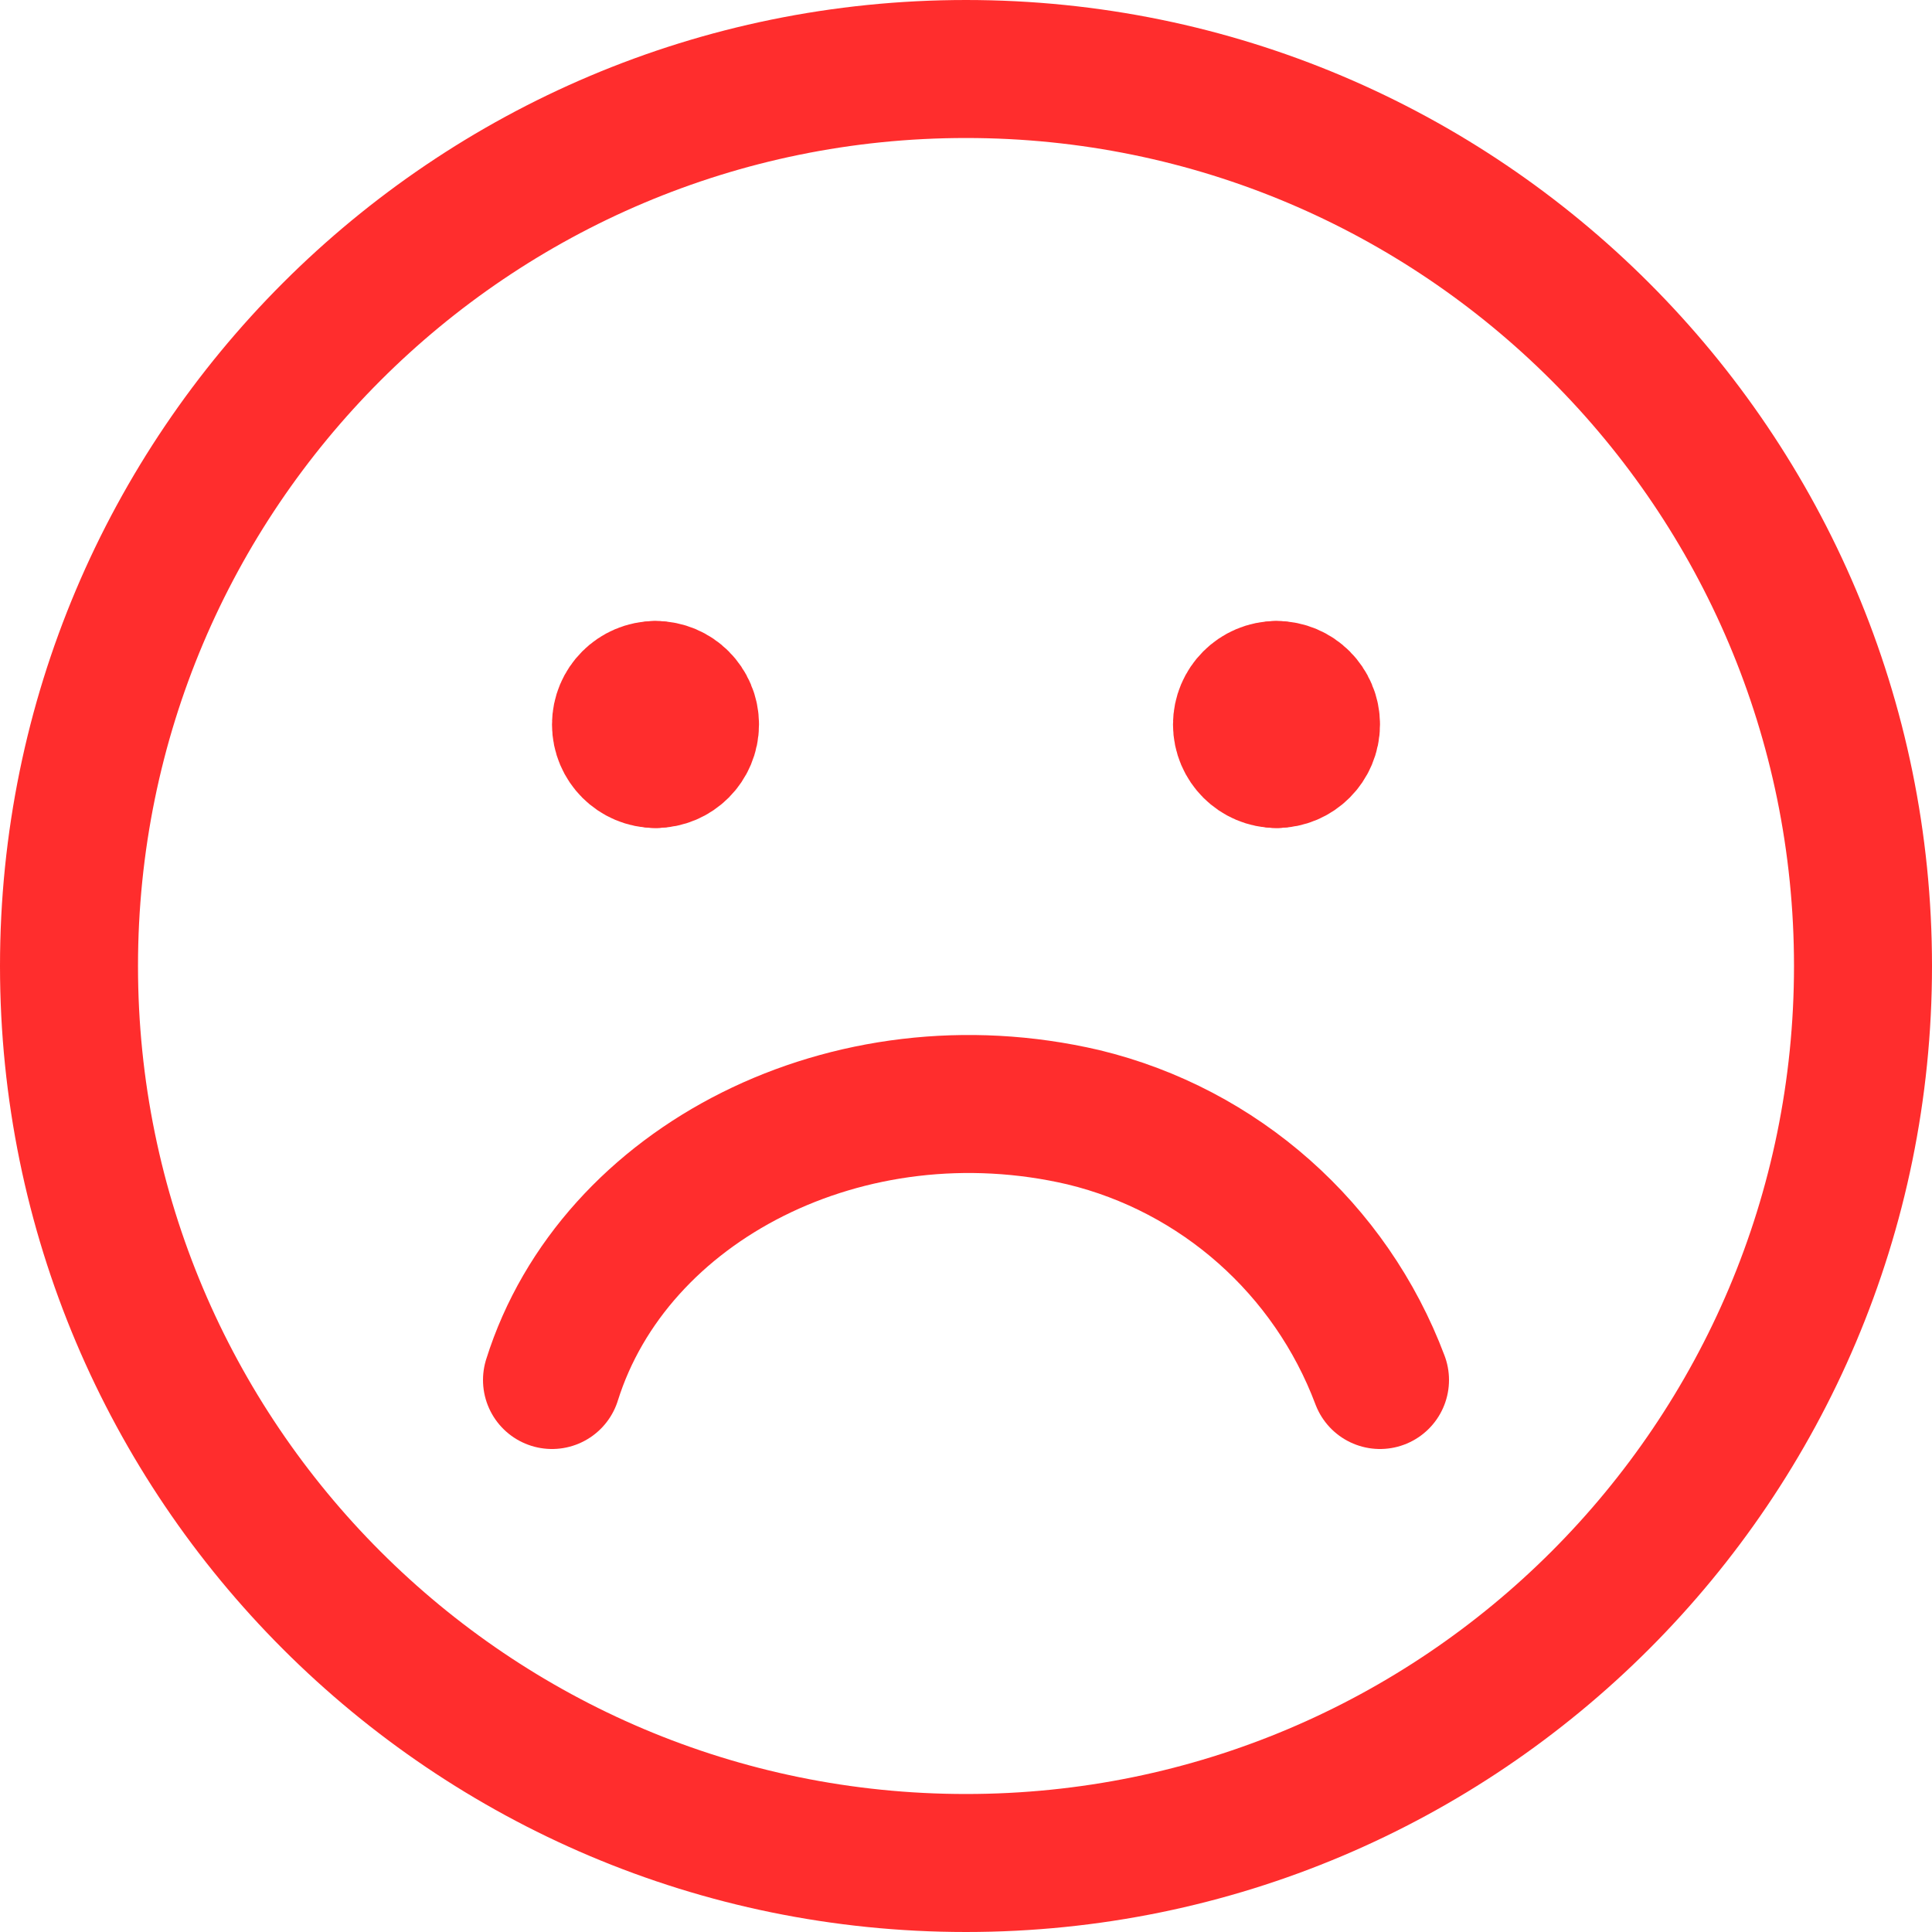 <svg xmlns="http://www.w3.org/2000/svg" fill="none" viewBox="0 0 14 14" height="14" width="14" id="Sad-Face--Streamline-Core.svg"><desc>Sad Face Streamline Icon: https://streamlinehq.com</desc><g id="sad-face--smiley-chat-message-emoji-sad-face-unsatisfied"><g id="Group 623"><path id="Vector" stroke="#FF2D2D" stroke-linecap="round" stroke-linejoin="round" d="M4.75 5.5c-0.138 0 -0.25 -0.112 -0.25 -0.25S4.612 5 4.75 5" stroke-width="1"></path><path id="Vector_2" stroke="#FF2D2D" stroke-linecap="round" stroke-linejoin="round" d="M4.75 5.5c0.138 0 0.25 -0.112 0.25 -0.25S4.888 5 4.75 5" stroke-width="1"></path></g><g id="Group 624"><path id="Vector_3" stroke="#FF2D2D" stroke-linecap="round" stroke-linejoin="round" d="M9.25 5.5c-0.138 0 -0.25 -0.112 -0.25 -0.25S9.112 5 9.25 5" stroke-width="1"></path><path id="Vector_4" stroke="#FF2D2D" stroke-linecap="round" stroke-linejoin="round" d="M9.25 5.5c0.138 0 0.25 -0.112 0.25 -0.25S9.388 5 9.25 5" stroke-width="1"></path></g><path id="Vector_5" stroke="#FF2D2D" stroke-linecap="round" stroke-linejoin="round" d="M7 13.5c3.59 0 6.5 -2.91 6.5 -6.5C13.5 3.41 10.59 0.5 7 0.5 3.41 0.5 0.5 3.41 0.5 7c0 3.59 2.91 6.5 6.5 6.5Z" stroke-width="1"></path><path id="Vector_6" stroke="#FF2D2D" stroke-linecap="round" stroke-linejoin="round" d="M4 10c0.448 -1.428 2.149 -2.301 3.851 -1.904C8.836 8.334 9.642 9.048 10 10" stroke-width="1"></path></g></svg>
